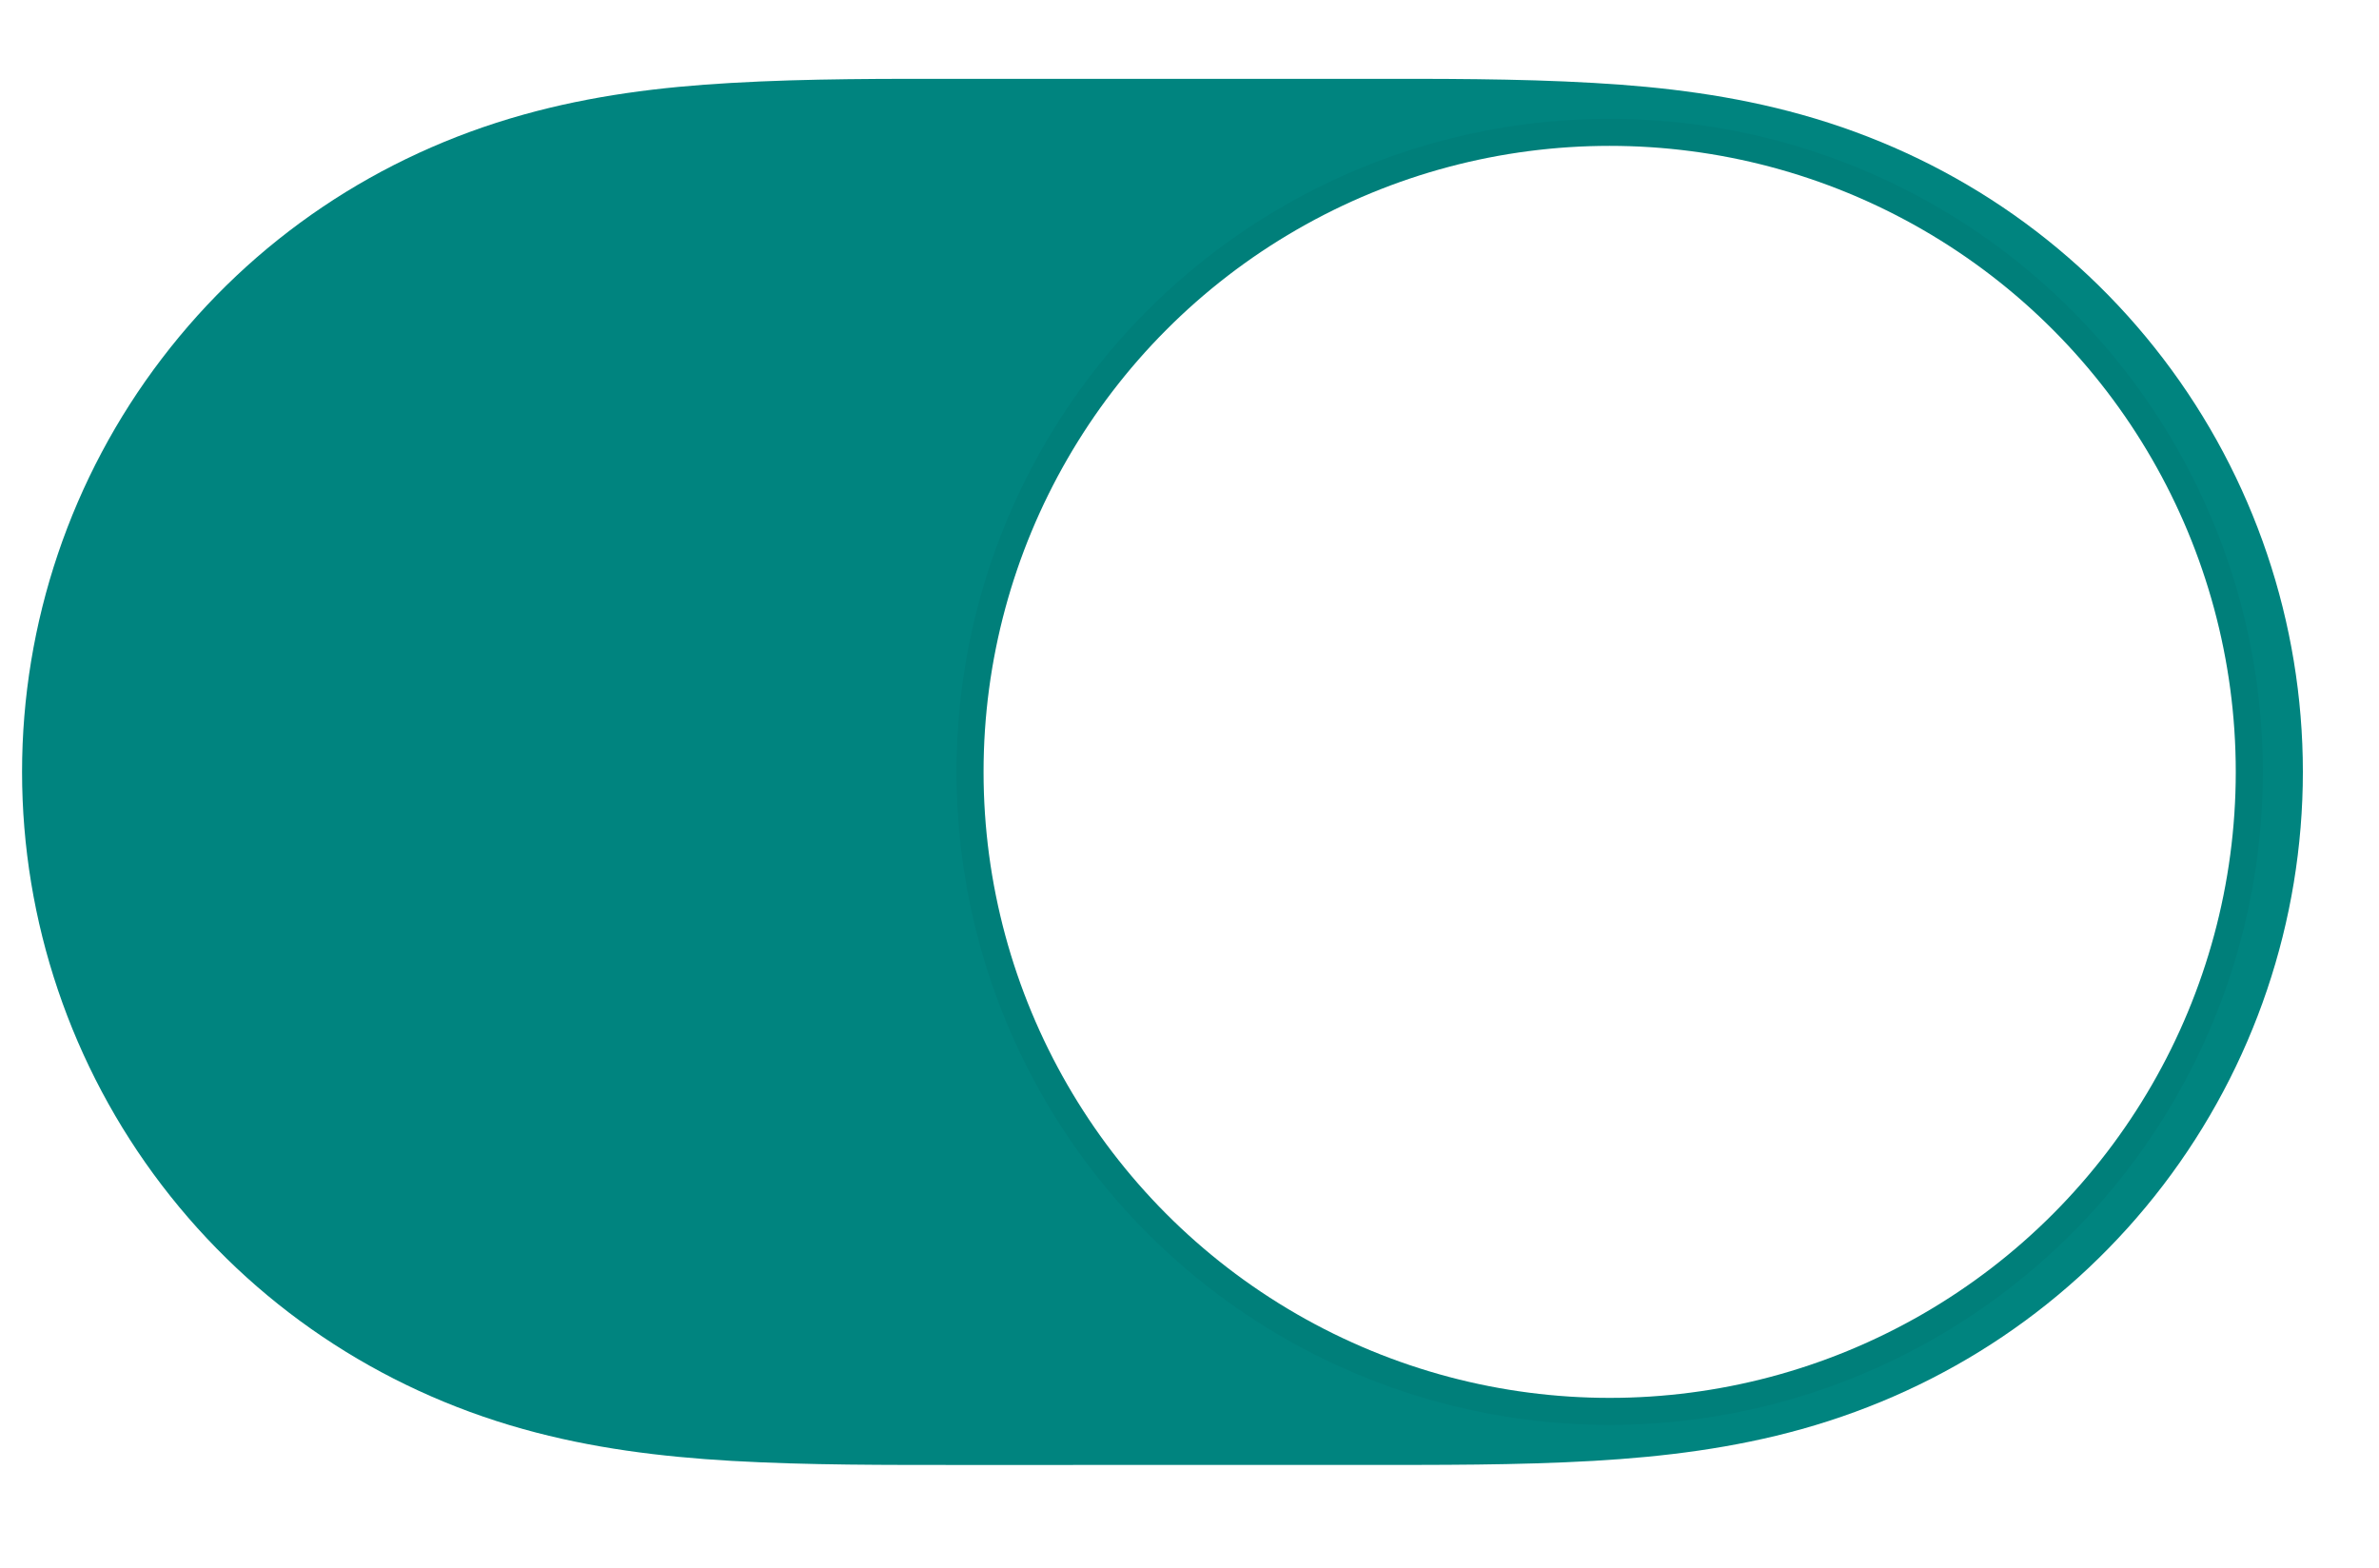 <svg width="44" height="29" viewBox="0 0 44 29" fill="none" xmlns="http://www.w3.org/2000/svg">
<g id="State=Selected">
<path id="base" fill-rule="evenodd" clip-rule="evenodd" d="M13.524 1.534C14.963 1.451 16.401 1.458 17.84 1.458C17.85 1.458 25.133 1.458 25.133 1.458C26.6 1.458 28.038 1.451 29.476 1.534C30.784 1.608 32.057 1.767 33.325 2.122C35.995 2.868 38.325 4.426 40.01 6.636C41.685 8.831 42.592 11.518 42.592 14.277C42.592 17.04 41.685 19.726 40.01 21.921C38.325 24.129 35.995 25.689 33.325 26.435C32.057 26.789 30.784 26.947 29.476 27.023C28.038 27.105 26.6 27.098 25.161 27.098C25.151 27.098 17.867 27.099 17.867 27.099C16.401 27.098 14.963 27.105 13.524 27.023C12.217 26.947 10.944 26.789 9.676 26.435C7.006 25.689 4.676 24.129 2.991 21.921C1.316 19.726 0.408 17.04 0.408 14.278C0.408 11.518 1.316 8.831 2.991 6.636C4.676 4.426 7.006 2.868 9.676 2.122C10.944 1.767 12.217 1.608 13.524 1.534Z" fill="#00847F"/>
<g id="knob" filter="url(#filter0_d_8_3502)">
<circle cx="29.771" cy="14.278" r="11.58" fill="white"/>
<circle cx="29.771" cy="14.278" r="11.83" stroke="black" stroke-opacity="0.04" stroke-width="0.5"/>
</g>
</g>
<defs>
<filter id="filter0_d_8_3502" x="15.692" y="0.198" width="28.16" height="28.16" filterUnits="userSpaceOnUse" color-interpolation-filters="sRGB">
<feFlood flood-opacity="0" result="BackgroundImageFix"/>
<feColorMatrix in="SourceAlpha" type="matrix" values="0 0 0 0 0 0 0 0 0 0 0 0 0 0 0 0 0 0 127 0" result="hardAlpha"/>
<feOffset/>
<feGaussianBlur stdDeviation="1"/>
<feColorMatrix type="matrix" values="0 0 0 0 0 0 0 0 0 0 0 0 0 0 0 0 0 0 0.15 0"/>
<feBlend mode="normal" in2="BackgroundImageFix" result="effect1_dropShadow_8_3502"/>
<feBlend mode="normal" in="SourceGraphic" in2="effect1_dropShadow_8_3502" result="shape"/>
</filter>
</defs>
</svg>
